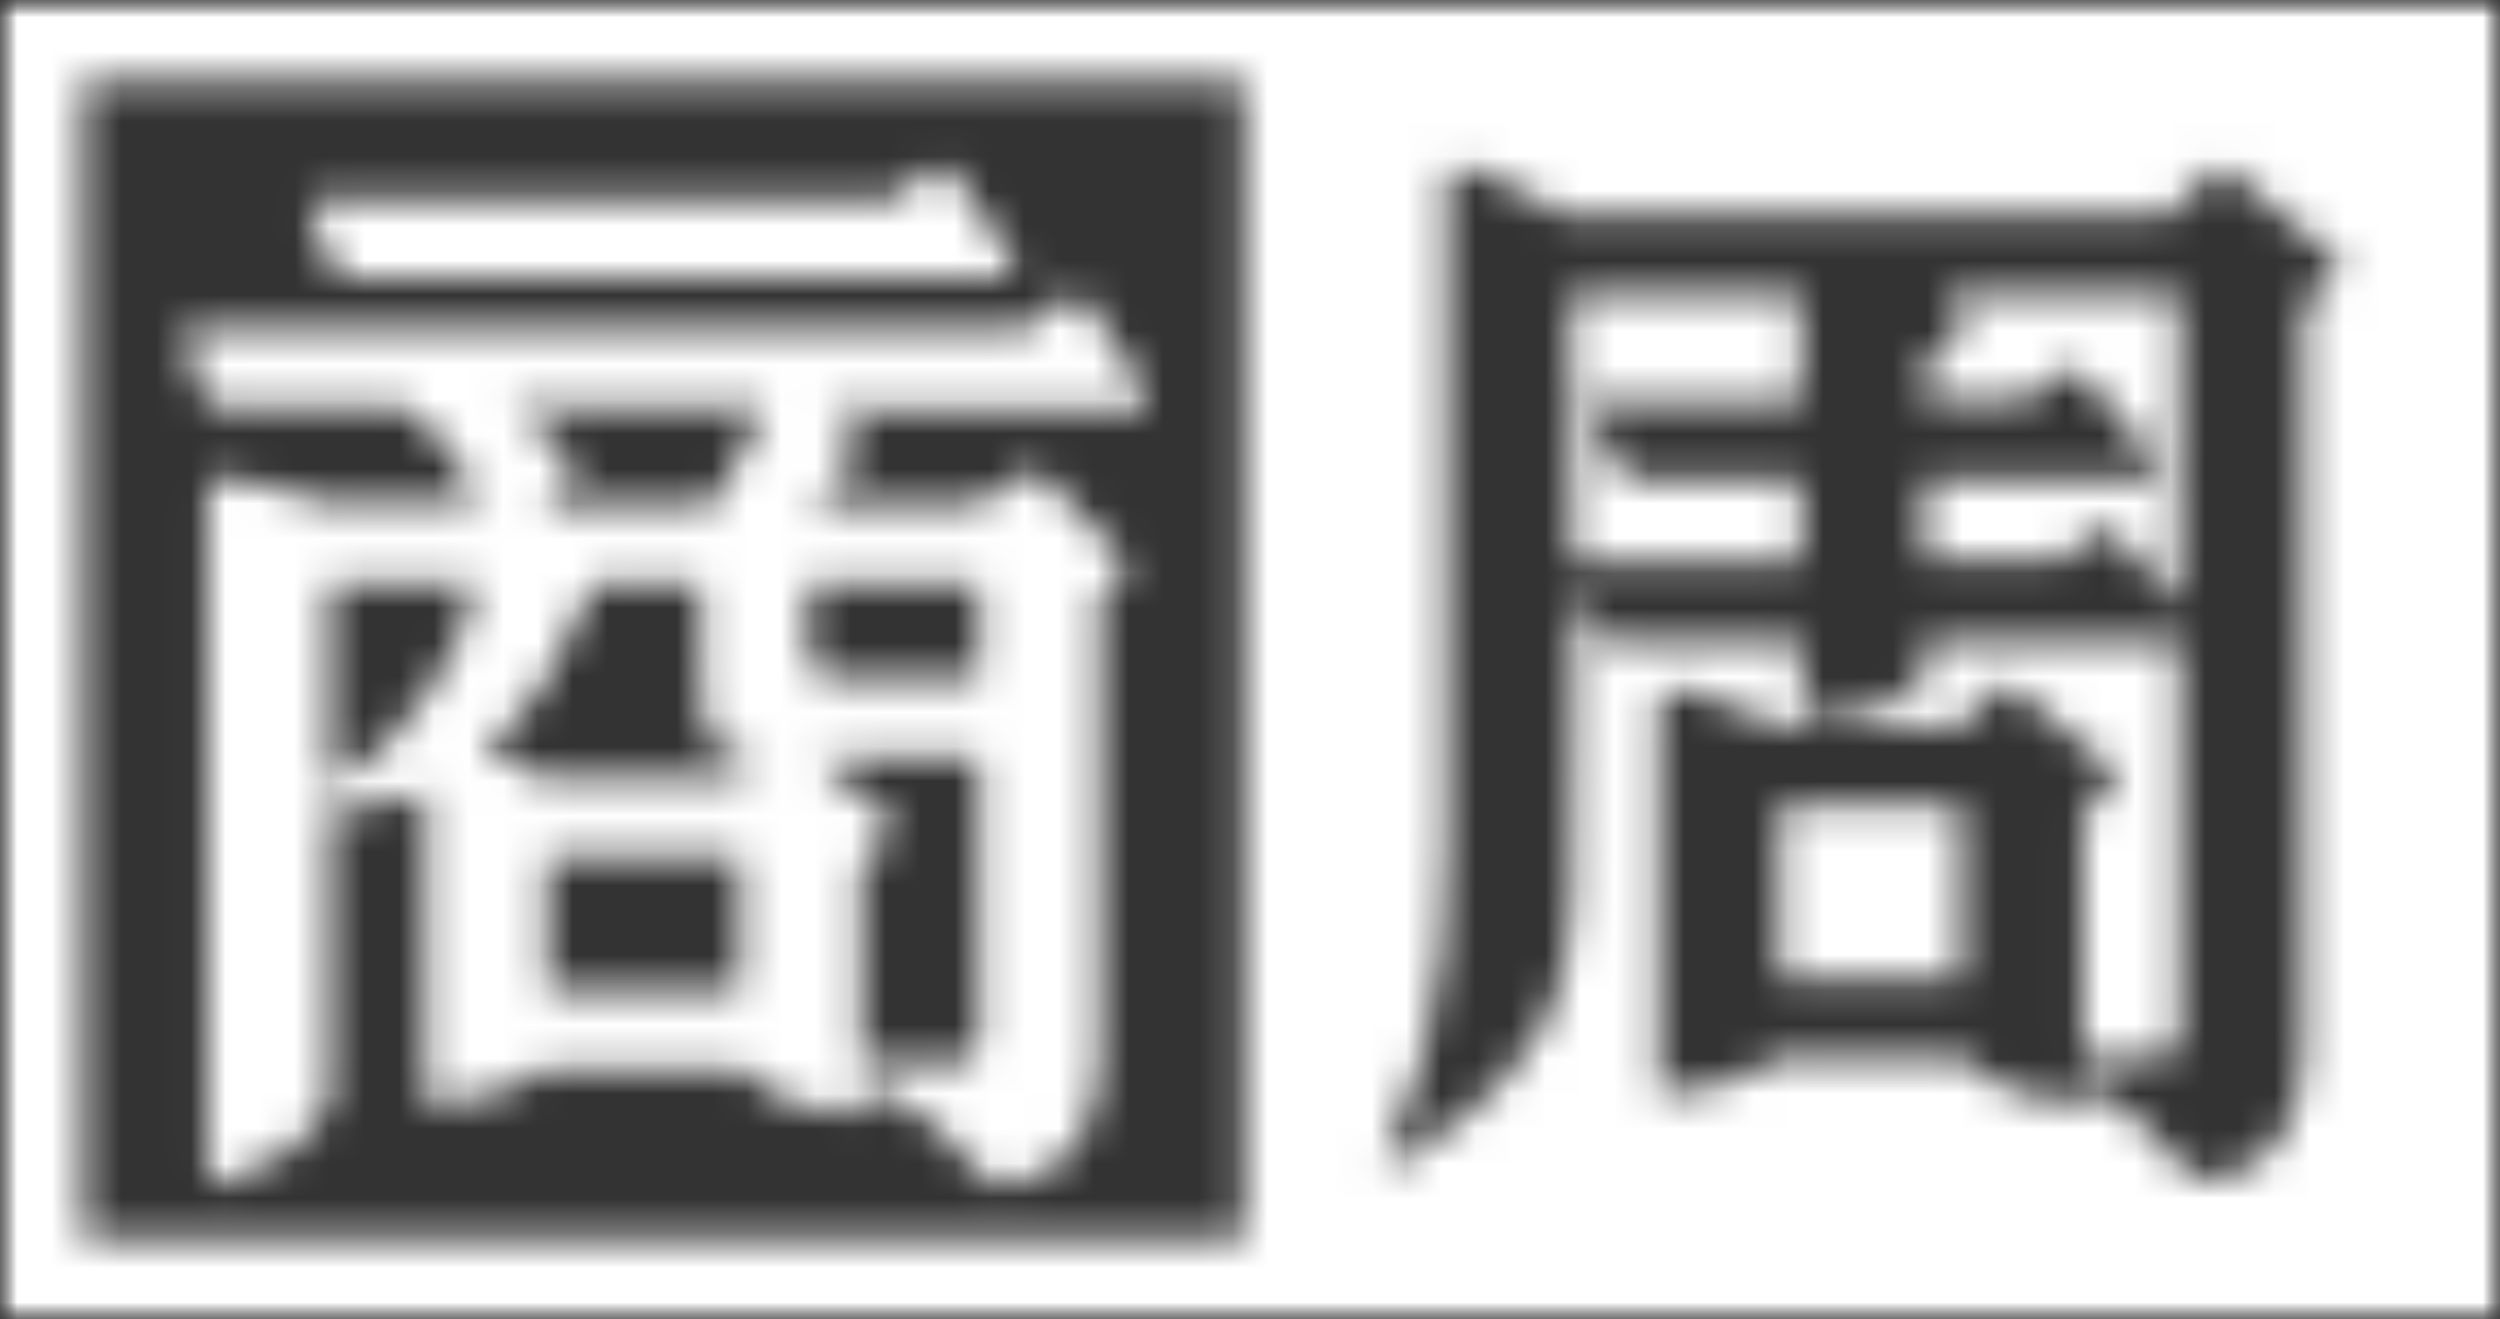 <svg width="72" height="38" viewBox="0 0 72 38" fill="none" xmlns="http://www.w3.org/2000/svg">
<rect x="0" y="0" width="72" height="38" fill="#333333" stroke="none"/>
<g id="logo_bw">
<g id="Clip path group">
<mask id="mask0_367_4228" style="mask-type:luminance" maskUnits="userSpaceOnUse" x="0" y="0" width="72" height="38">
<g id="SVGID_2_">
<path id="Vector" d="M28.959 7.975H9.991C9.685 7.963 9.563 7.7 9.563 7.7L8.965 6.196C8.782 5.766 9.246 5.766 9.246 5.766H25.722L26.626 5.026C26.626 5.026 27.151 4.549 27.579 5.145L29.13 7.473C29.154 7.462 29.398 7.891 28.959 7.975ZM15.756 28.545H21.313V24.677H15.756V28.545ZM9.502 22.707C11.652 21.513 13.533 18.528 13.679 16.773H9.502V22.707ZM28.201 16.773H23.292V18.66C23.292 19.424 23.389 19.543 24.122 19.543H28.201V16.773ZM23.487 21.835L25.563 23.531C25.563 23.531 25.881 23.829 25.6 24.104L24.794 24.904V25.226V30.634L27.518 30.622C27.97 30.622 28.201 30.395 28.201 29.93V25.071V21.823L23.487 21.835ZM13.96 21.62C14.791 21.919 15.499 22.325 15.695 22.42H17.673C17.844 22.42 17.954 22.42 17.954 22.42H21.203L21.789 21.847C20.238 21.871 20.189 20.916 20.189 19.257V16.785H17.124C16.183 18.982 15.536 20.259 13.96 21.62ZM20.568 14.505L22.034 11.759H14.779C15.279 12.117 15.805 12.535 16.281 12.977C16.281 12.977 16.647 13.216 16.427 13.586C16.427 13.586 16.098 14.063 15.658 14.505C17.246 14.505 18.956 14.505 20.568 14.505ZM23.414 14.517C25.795 14.517 27.505 14.517 27.505 14.517C27.86 14.517 28.128 14.505 28.238 14.493C28.678 14.434 29.533 13.299 29.96 13.622C30.4 13.956 32.269 16.009 32.269 16.009C32.269 16.009 32.55 16.356 32.318 16.654L31.682 17.132V25.023V30.503C31.658 32.795 30.522 33.917 29.032 34.108C28.397 34.204 28.092 33.63 28.092 33.63C27.64 32.962 26.321 31.649 24.806 31.326V31.852C24.806 31.852 24.843 32.078 24.599 32.078C22.314 32.067 21.362 30.777 21.362 30.777H15.682C14.84 31.529 13.118 31.768 12.495 31.84C12.226 31.876 12.263 31.661 12.263 31.661V22.743C12.067 22.838 11.957 22.886 11.957 22.886C10.711 23.387 9.502 23.28 9.502 23.28V31.279C9.502 31.72 9.429 31.864 9.429 31.864C8.953 33.046 7.279 33.786 6.437 34.072C5.948 34.215 5.985 33.75 5.985 33.75V14.374C5.985 14.374 5.911 13.669 6.449 13.729C7.377 13.825 9.368 14.481 9.368 14.481C9.368 14.481 11.249 14.481 13.789 14.493C13.203 12.929 11.823 11.855 11.823 11.855C11.774 11.819 11.737 11.783 11.713 11.759H6.351C6.046 11.747 5.924 11.485 5.924 11.485L5.325 9.909C5.142 9.479 5.606 9.479 5.606 9.479H29.557L30.461 8.739C30.461 8.739 30.986 8.261 31.414 8.858L32.965 11.258C32.965 11.258 33.221 11.7 32.782 11.771H23.841C24.134 12.046 24.464 12.38 24.635 12.631C24.635 12.631 24.928 12.929 24.599 13.264C24.623 13.252 24.11 13.861 23.414 14.517ZM51.249 28.199V23.232H56.489V28.199H51.249ZM45.289 16.2L45.24 10.577V8.476H51.859V11.592H46.119C46.119 11.592 45.704 11.568 45.826 12.034L46.583 13.431C46.766 13.825 47.096 13.825 47.096 13.825H51.859V15.651V16.177H45.411C45.411 16.177 45.362 16.177 45.289 16.2ZM62.754 8.476V17.49C62.266 16.845 61.337 15.711 60.947 15.377C60.421 14.947 59.835 15.747 59.383 16.165H55.426V13.813H61.826C62.119 13.813 62.205 13.574 62.046 13.311C61.875 13.025 60.446 11.222 59.933 10.78C59.408 10.351 58.821 11.15 58.37 11.568H55.426V11.174V10.518C55.426 10.518 55.976 10.04 56.428 9.551C56.66 9.3 56.586 8.906 55.902 8.452H62.705L62.754 8.476ZM66.321 8.799L67.212 7.987C67.518 7.7 67.176 7.366 67.176 7.366L64.269 5.002C64 4.692 63.658 5.014 63.658 5.014L62.498 6.172H44.947C44.947 6.172 43.456 5.145 42.492 4.919C42.076 4.823 41.673 4.704 41.673 5.277V20.677C41.673 25.847 41.918 28.891 39.89 33.475C39.89 33.475 39.841 33.547 39.866 33.595C39.866 33.595 39.89 33.654 40 33.607C40.843 33.141 43.322 31.732 44.544 29.369C45.411 27.685 45.35 25.715 45.325 18.815L45.313 16.941L45.936 18.111C46.107 18.481 46.498 18.433 46.498 18.433C46.498 18.433 48.916 18.433 51.896 18.433L51.921 20.713C51.921 20.713 55.182 20.546 55.438 19.316V18.887V18.445C58.907 18.445 62.192 18.445 62.766 18.433V29.798C62.766 30.264 62.534 30.491 62.082 30.491L59.982 30.503V23.758V23.459L60.788 22.635C61.081 22.325 60.751 22.062 60.751 22.062L58.052 19.866C57.795 19.579 57.49 19.878 57.49 19.878L56.403 20.952H53.276C53.276 20.952 53.154 20.952 52.995 20.952H51.212C50.931 20.821 49.661 20.08 48.44 19.866C47.743 19.734 47.768 20.379 47.768 20.379V31.326C47.768 31.326 47.743 31.541 48 31.506C48.623 31.446 50.345 31.207 51.188 30.443H56.537C56.537 30.443 57.49 31.732 59.774 31.744C60.018 31.744 59.982 31.517 59.982 31.517V31.338C61.264 31.804 62.327 32.89 62.73 33.475C62.73 33.475 63.047 34.048 63.682 33.965C65.172 33.774 66.308 32.652 66.333 30.359V8.799H66.321ZM0 38V0H72V38H0ZM35.835 35.696V2.304H2.406V35.696H35.835Z" fill="white"/>
</g>
</mask>
<g mask="url(#mask0_367_4228)">
<g id="Group">
<g id="Clip path group_2">
<mask id="mask1_367_4228" style="mask-type:luminance" maskUnits="userSpaceOnUse" x="0" y="0" width="73" height="39">
<g id="SVGID_4_">
<path id="Vector_2" d="M72.061 0H0V38.203H72.061V0Z" fill="white"/>
</g>
</mask>
<g mask="url(#mask1_367_4228)">
<path id="Vector_3" d="M78.107 -5.969H-6.107V43.97H78.107V-5.969Z" fill="white"/>
</g>
</g>
</g>
</g>
</g>
</g>
</svg>
